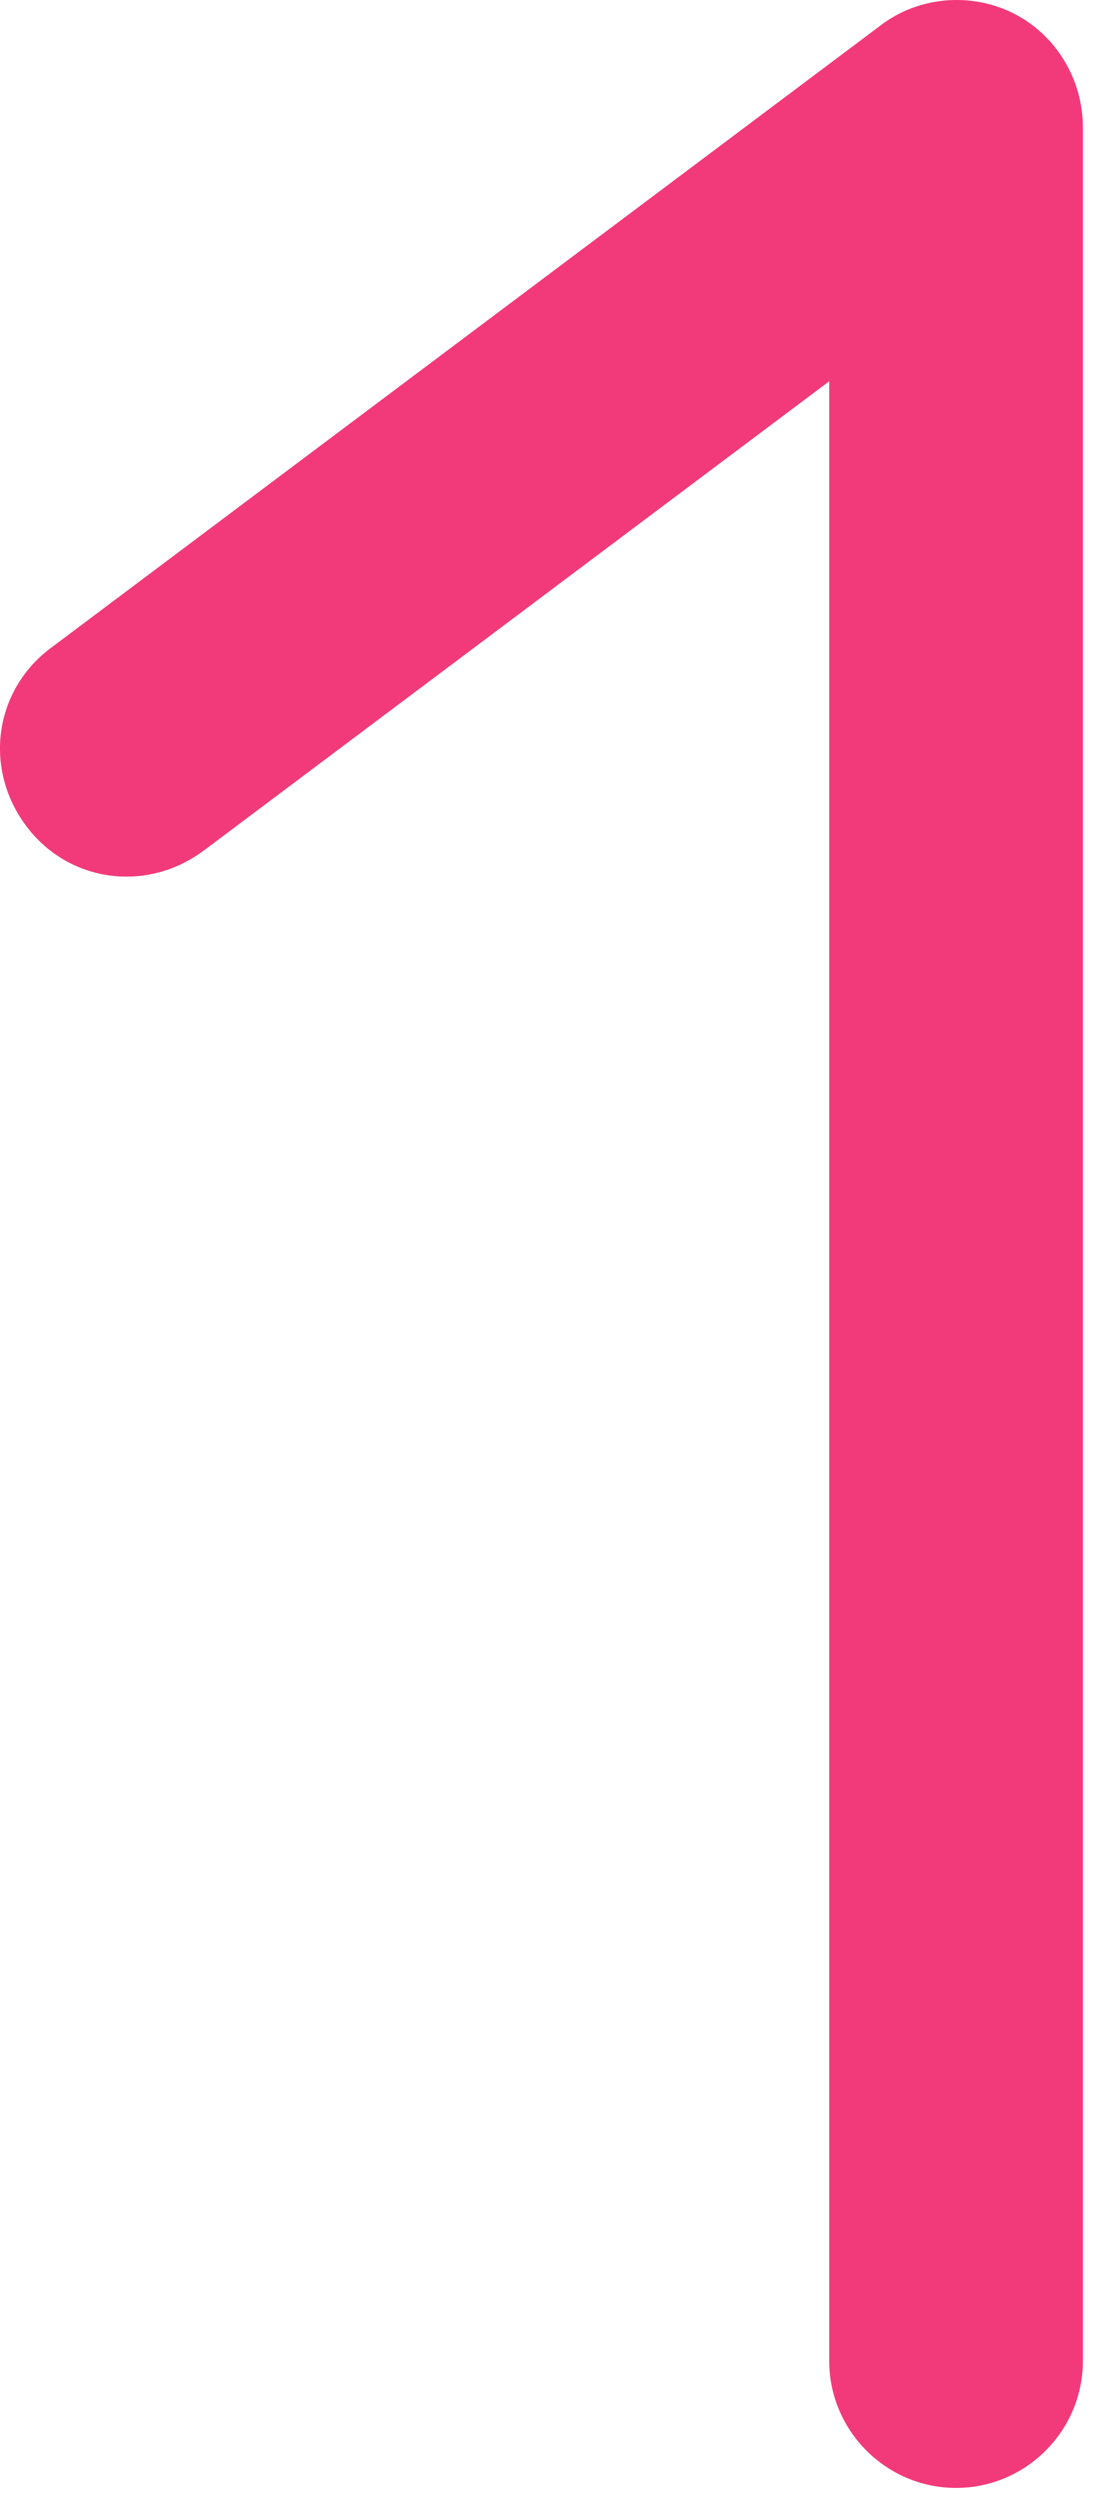 <svg width="17" height="38" viewBox="0 0 17 38" fill="none" xmlns="http://www.w3.org/2000/svg">
    <path
            d="M14.538 37.815C15.598 37.815 16.466 36.947 16.466 35.886V1.937C16.466 1.197 16.049 0.522 15.406 0.201C14.763 -0.121 13.959 -0.056 13.38 0.394L0.778 9.845C-0.09 10.489 -0.251 11.678 0.392 12.546C1.035 13.414 2.225 13.575 3.093 12.932L12.609 5.795V35.886C12.609 36.947 13.477 37.815 14.538 37.815Z"
            fill="#F23A7A"
    />
</svg>
